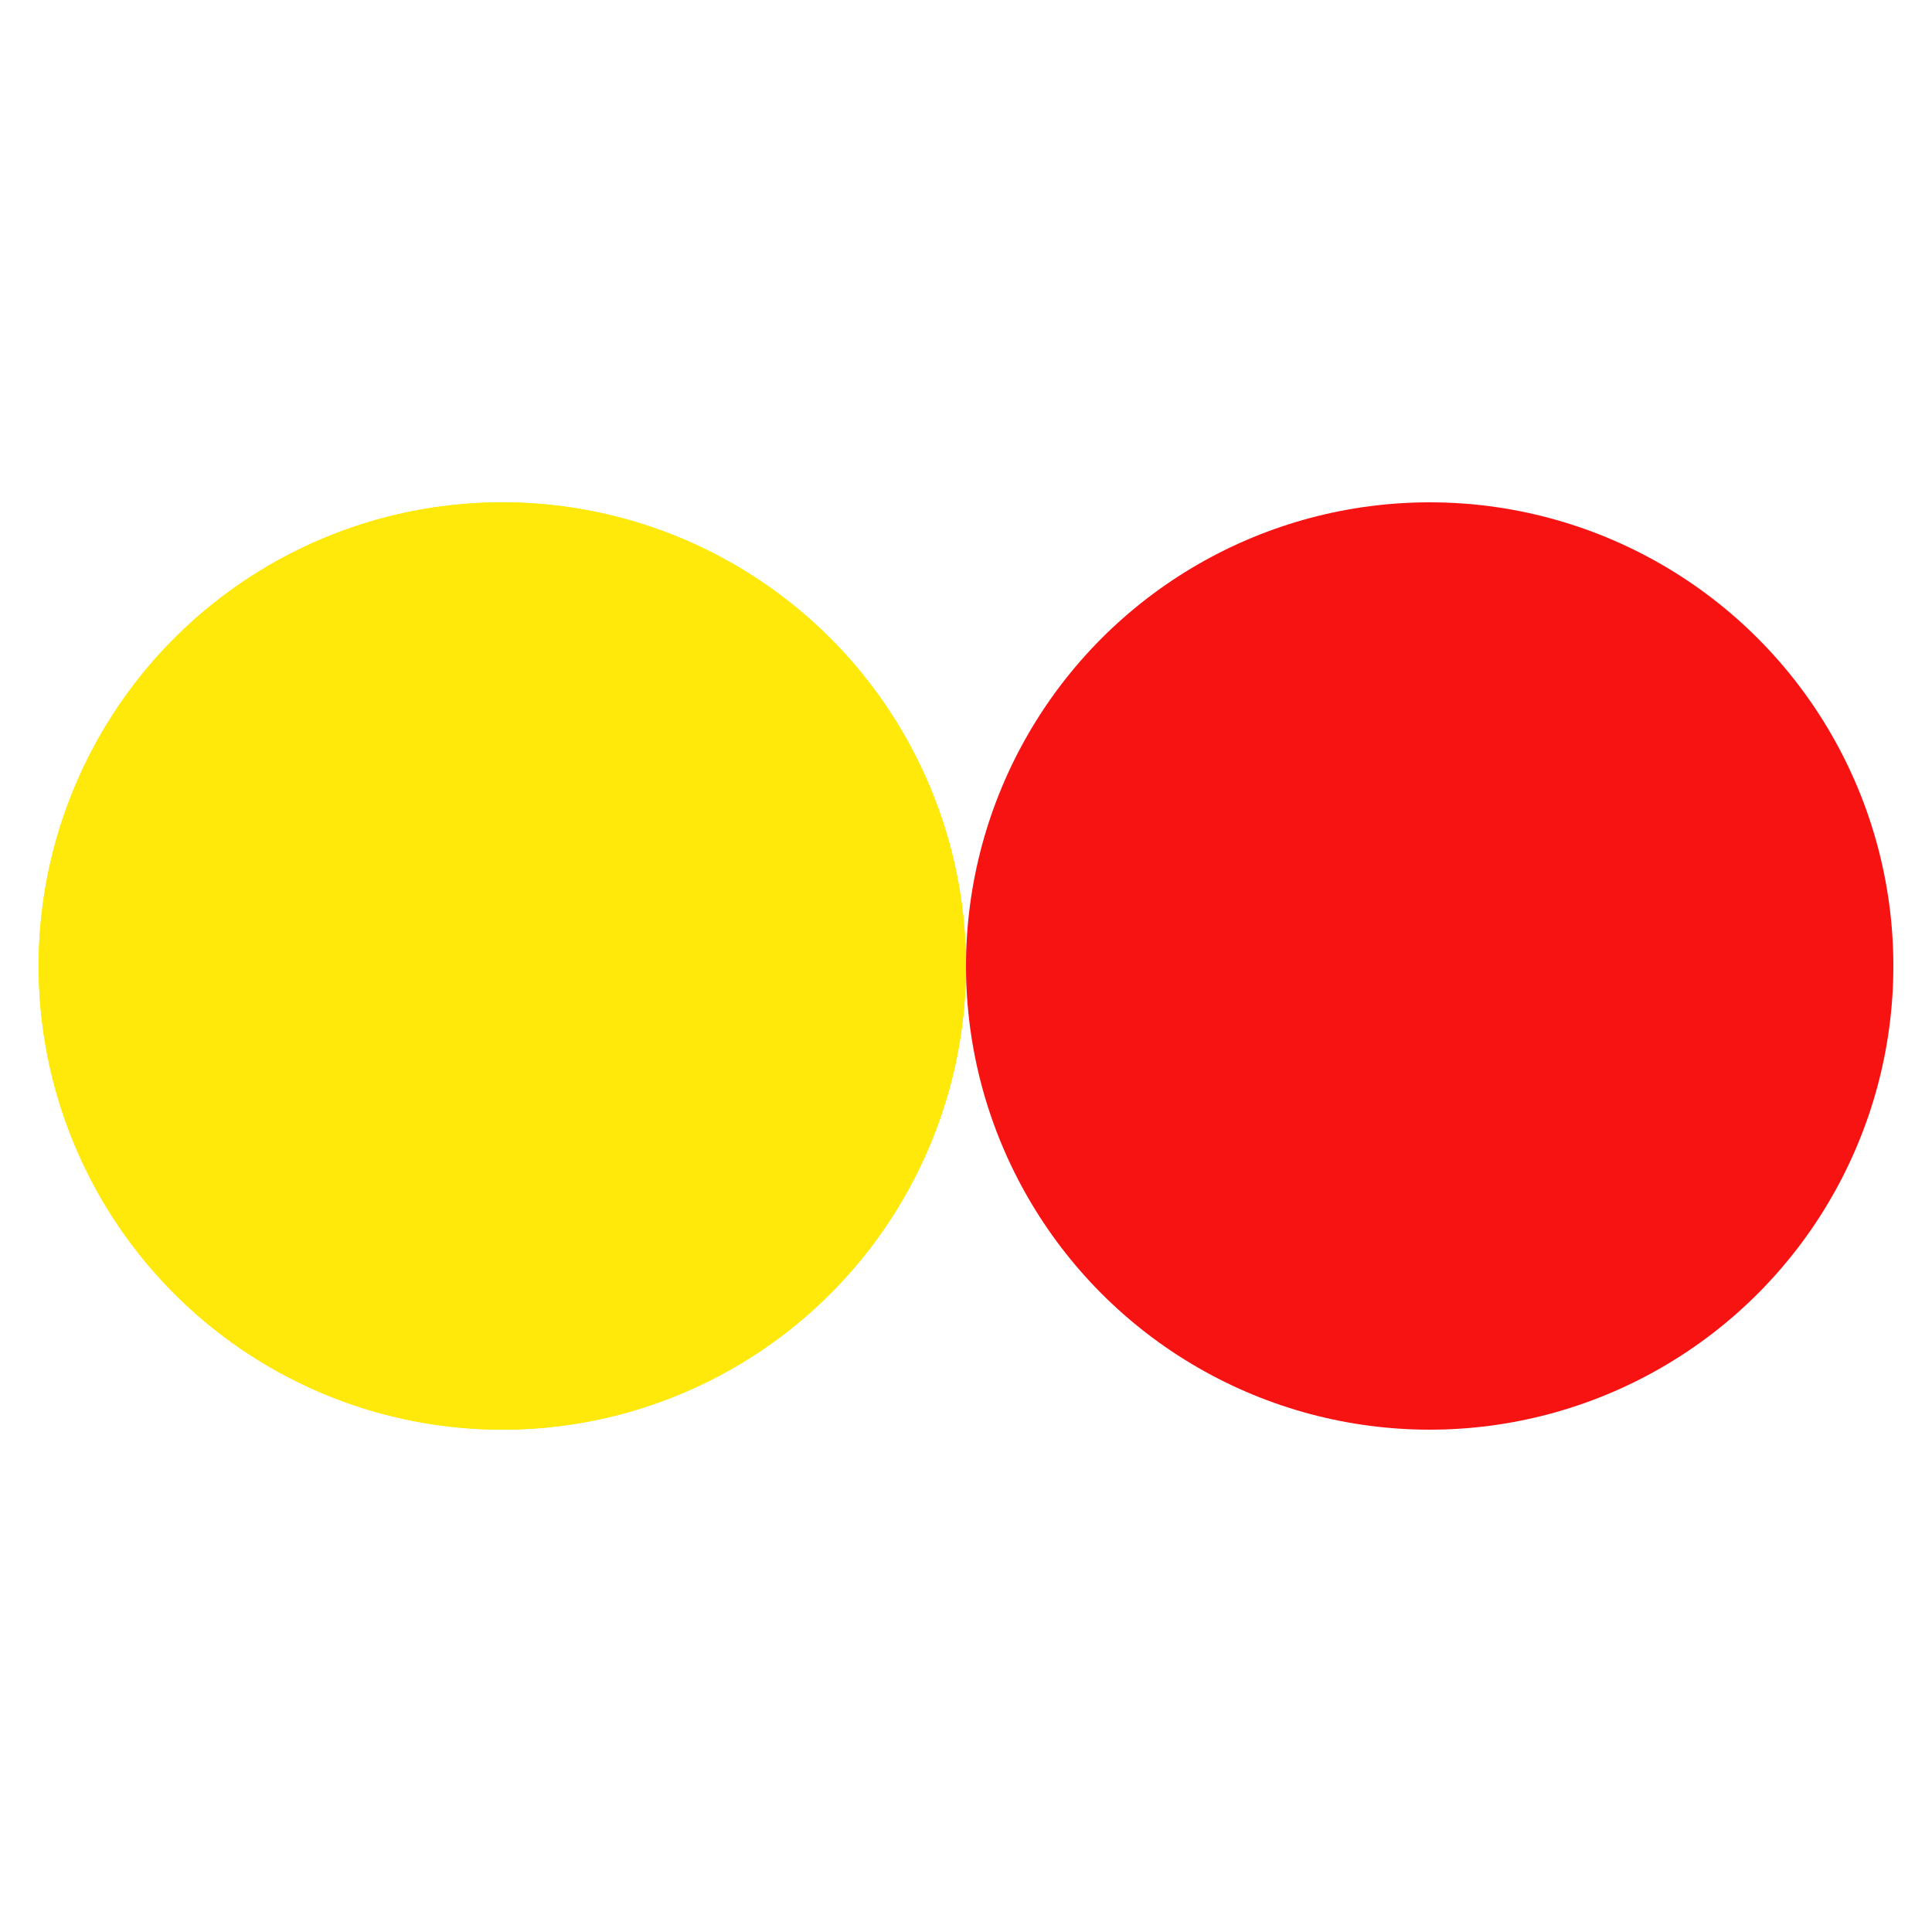 <svg xmlns="http://www.w3.org/2000/svg" viewBox="0 0 100 100" preserveAspectRatio="xMidYMid" width="75" height="75" style="shape-rendering: auto; display: block; background: none;" xmlns:xlink="http://www.w3.org/1999/xlink"><g><circle r="24" fill="#ffe90a" cy="50" cx="26">
  <animate begin="-0.177s" values="26;74;26" keyTimes="0;0.5;1" dur="0.353s" repeatCount="indefinite" attributeName="cx"></animate>
</circle>
<circle r="24" fill="#f81313" cy="50" cx="74">
  <animate begin="0s" values="26;74;26" keyTimes="0;0.5;1" dur="0.353s" repeatCount="indefinite" attributeName="cx"></animate>
</circle>
<circle r="24" fill="#ffe90a" cy="50" cx="26">
  <animate begin="-0.177s" values="26;74;26" keyTimes="0;0.5;1" dur="0.353s" repeatCount="indefinite" attributeName="cx"></animate>
  <animate repeatCount="indefinite" dur="0.353s" keyTimes="0;0.499;0.5;1" calcMode="discrete" values="0;0;1;1" attributeName="fill-opacity"></animate>
</circle><g></g></g><!-- [ldio] generated by https://loading.io --></svg>